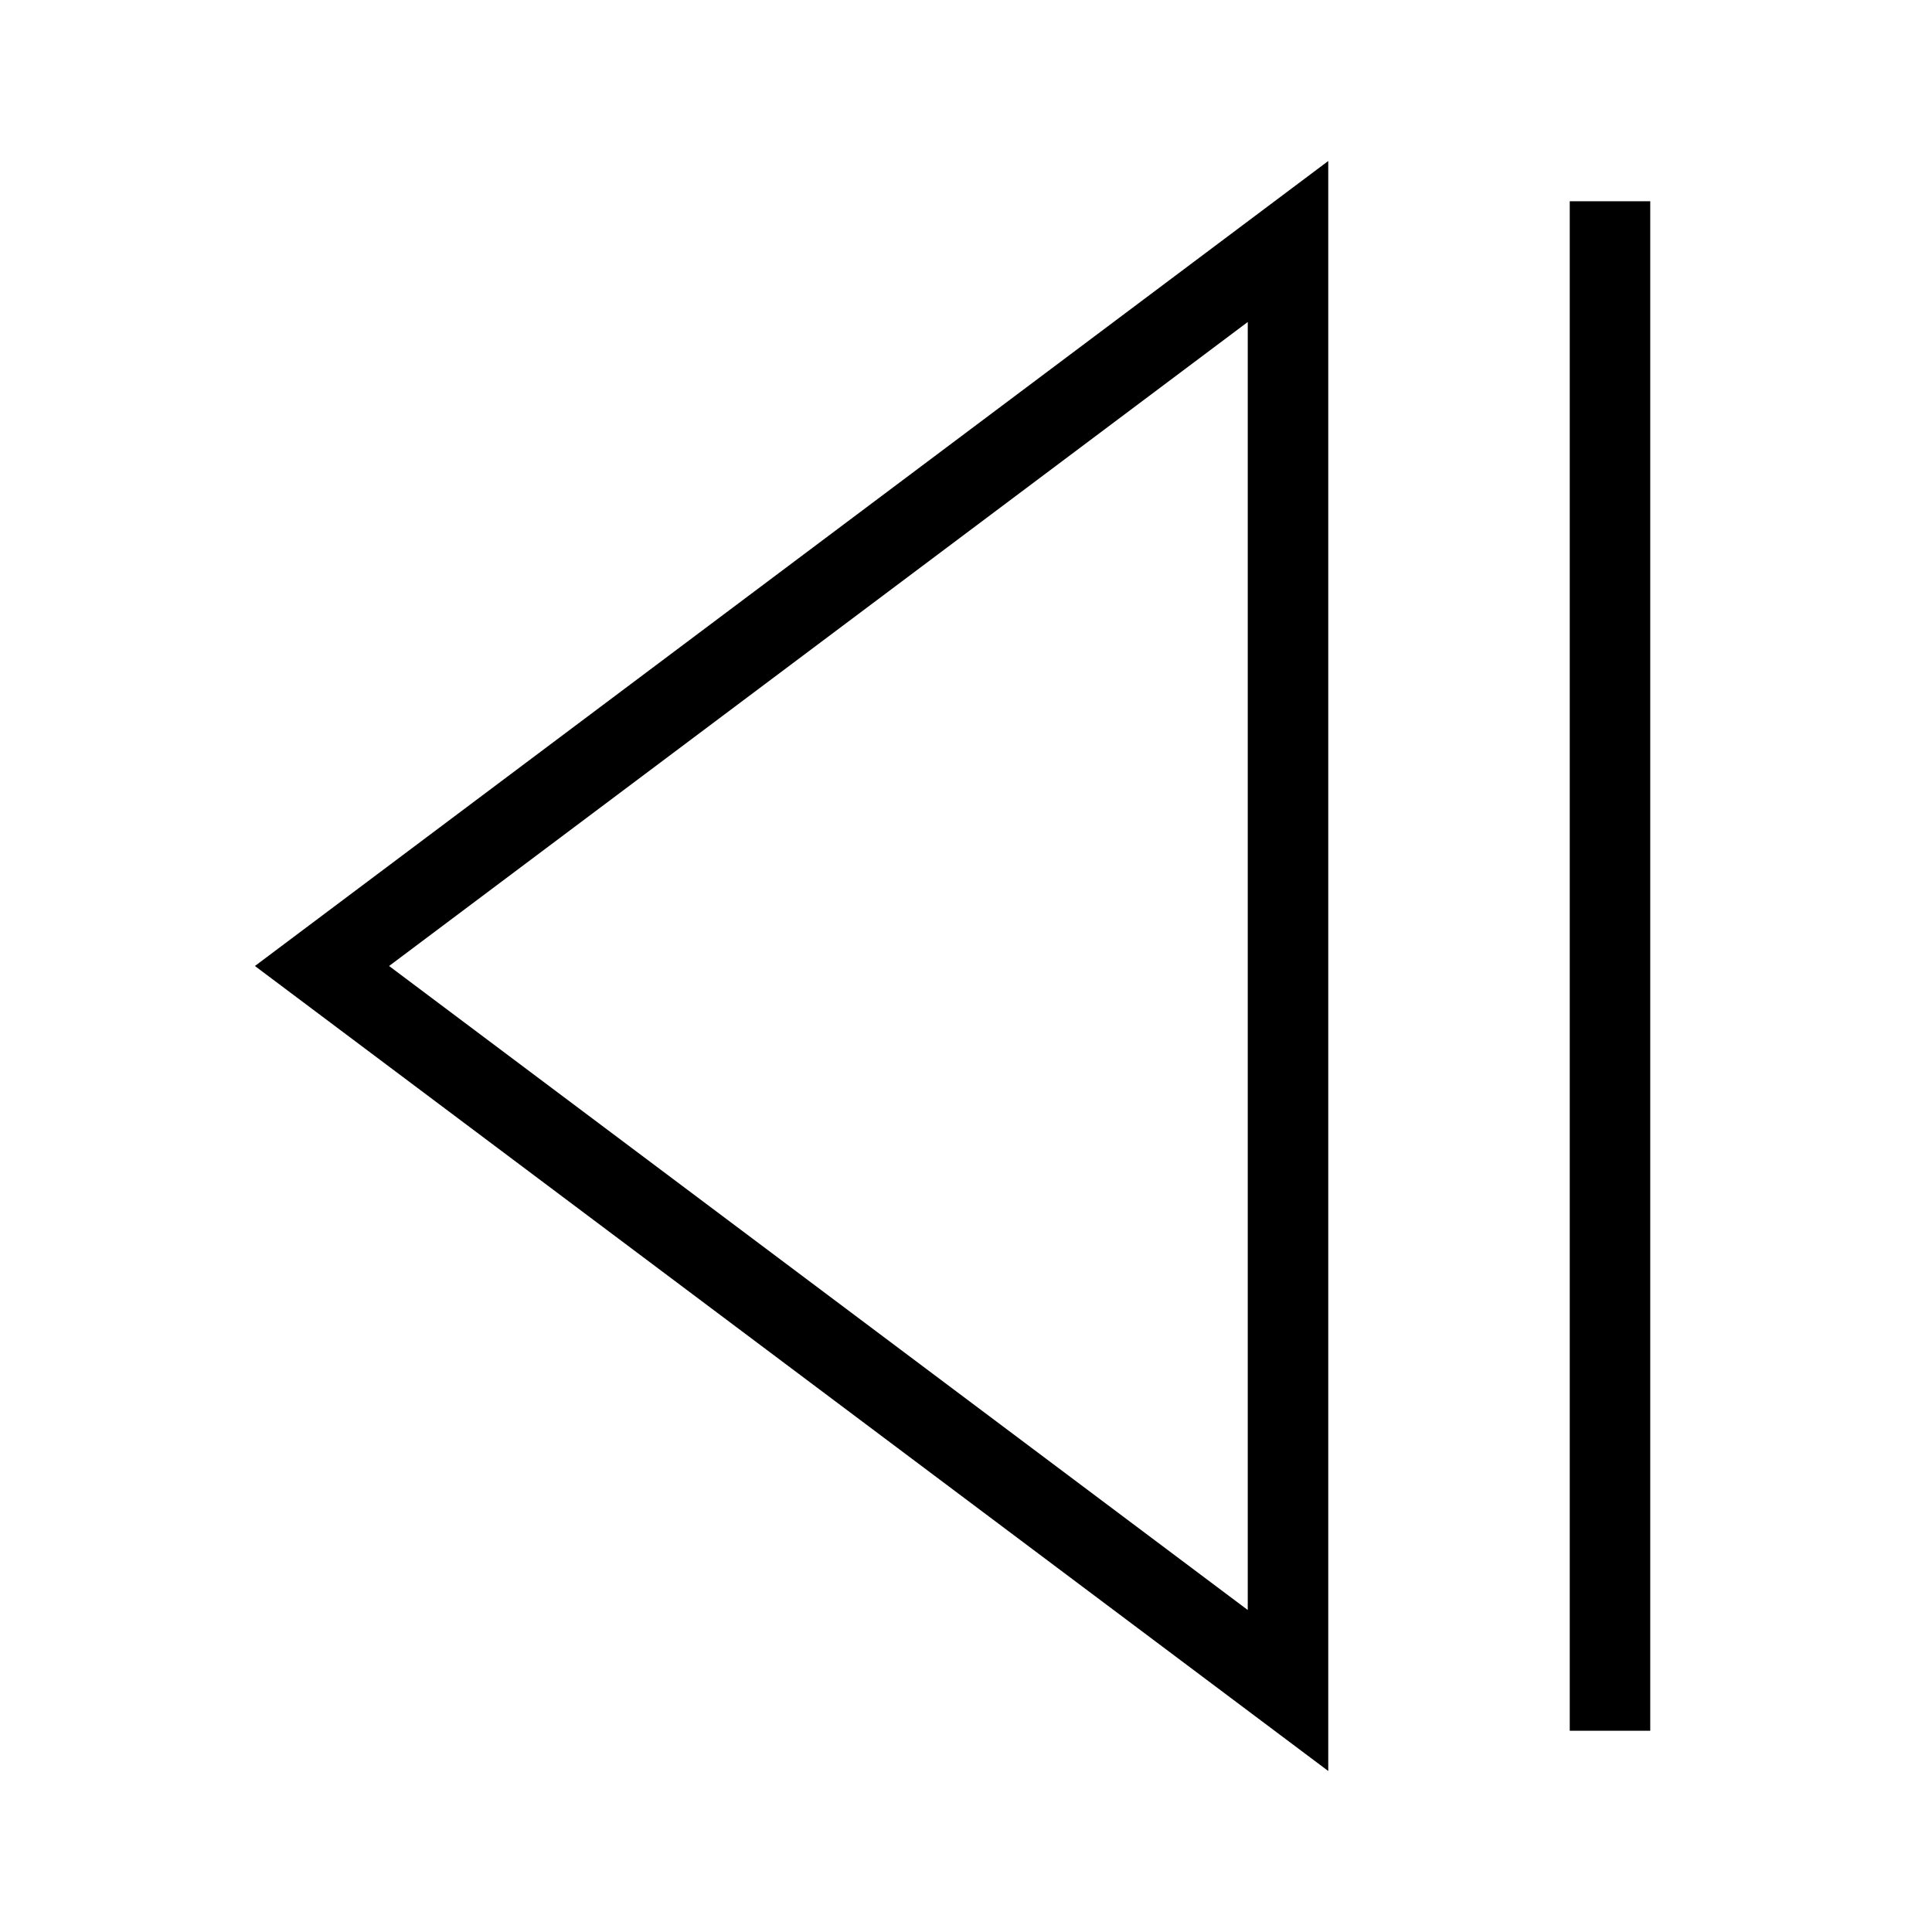 <svg id="nc_icon" xmlns="http://www.w3.org/2000/svg" xml:space="preserve" viewBox="0 0 24 24"><g fill="none" stroke="currentColor" stroke-linecap="square" stroke-miterlimit="10" class="nc-icon-wrapper"><path d="M16 3v18L4 12z" vector-effect="non-scaling-stroke"/><path d="M20 21V3" data-color="color-2" vector-effect="non-scaling-stroke"/></g></svg>
